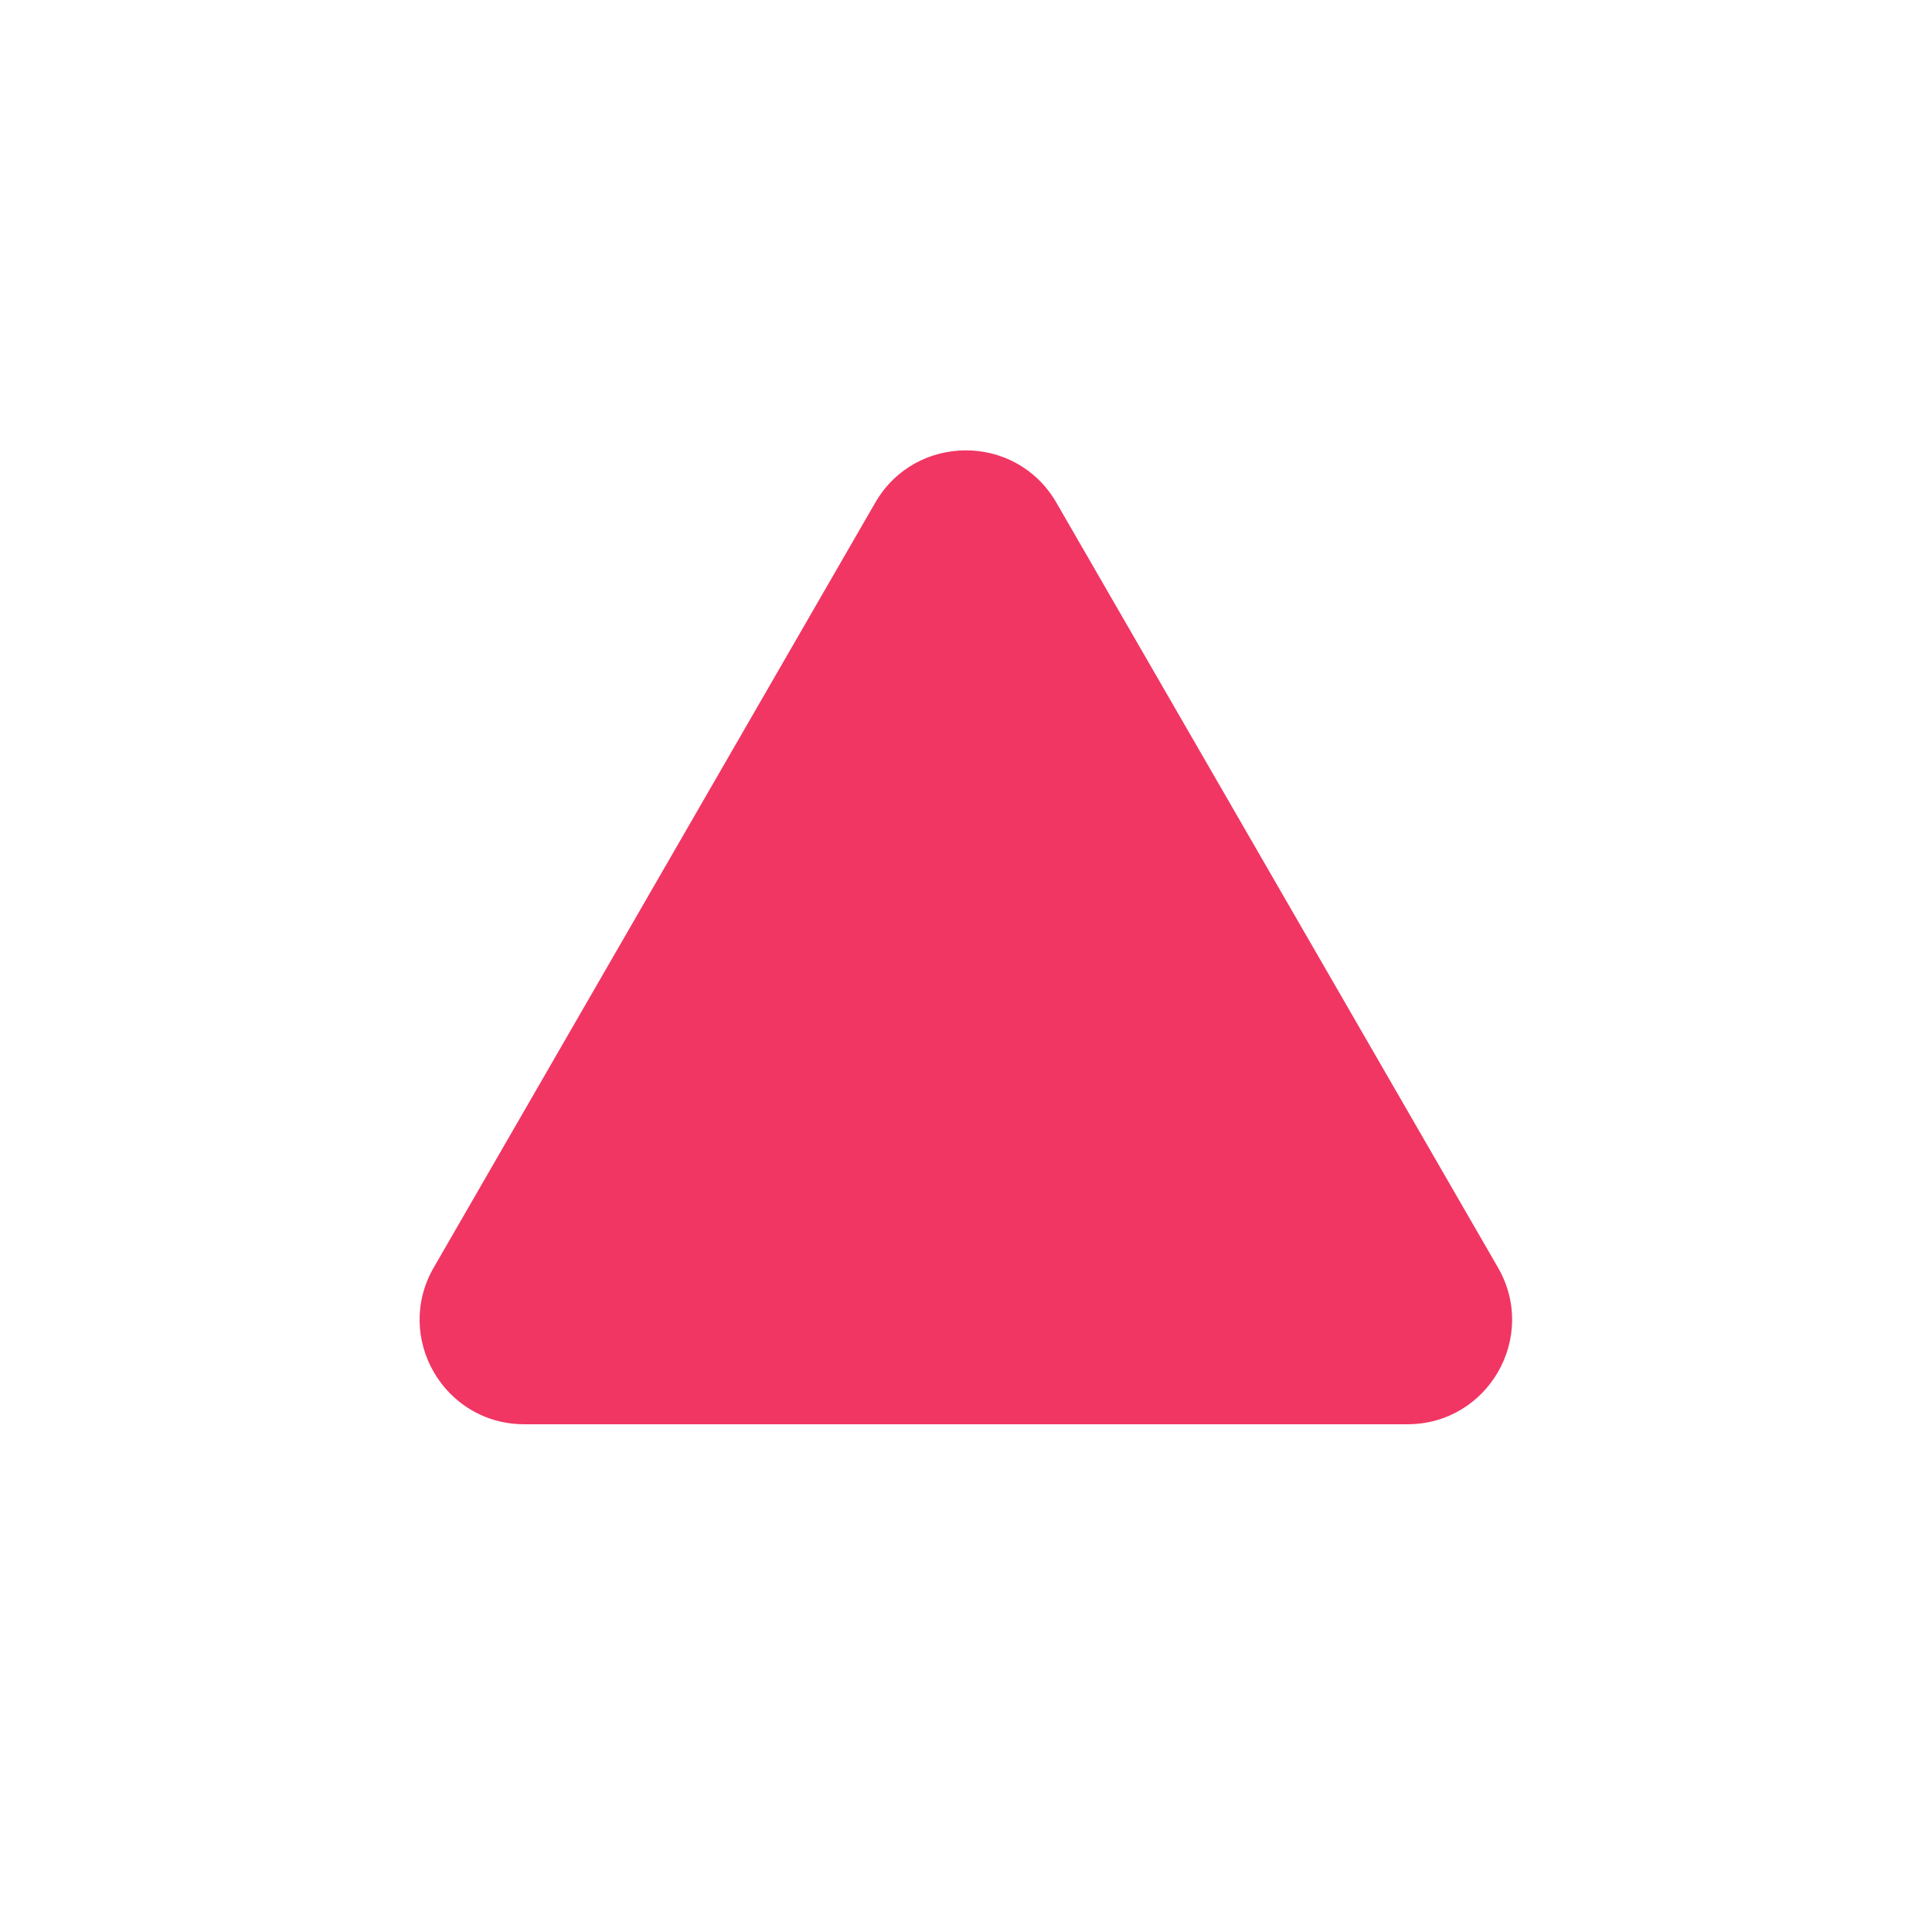 <svg width="21" height="21" viewBox="0 0 21 21" fill="none" xmlns="http://www.w3.org/2000/svg">
<g filter="url(#filter0_d_620_393)">
<path d="M9.514 0.918C9.952 0.161 11.045 0.161 11.482 0.918L16.282 9.232C16.72 9.99 16.173 10.936 15.298 10.936L5.699 10.936C4.824 10.936 4.277 9.99 4.715 9.232L9.514 0.918Z" fill="#F13663"/>
</g>
<defs>
<filter id="filter0_d_620_393" x="0.016" y="0.35" width="20.965" height="19.676" filterUnits="userSpaceOnUse" color-interpolation-filters="sRGB">
<feFlood flood-opacity="0" result="BackgroundImageFix"/>
<feColorMatrix in="SourceAlpha" type="matrix" values="0 0 0 0 0 0 0 0 0 0 0 0 0 0 0 0 0 0 127 0" result="hardAlpha"/>
<feOffset dy="4.545"/>
<feGaussianBlur stdDeviation="2.272"/>
<feComposite in2="hardAlpha" operator="out"/>
<feColorMatrix type="matrix" values="0 0 0 0 0.522 0 0 0 0 0.745 0 0 0 0 0.098 0 0 0 0.25 0"/>
<feBlend mode="normal" in2="BackgroundImageFix" result="effect1_dropShadow_620_393"/>
<feBlend mode="normal" in="SourceGraphic" in2="effect1_dropShadow_620_393" result="shape"/>
</filter>
</defs>
</svg>
